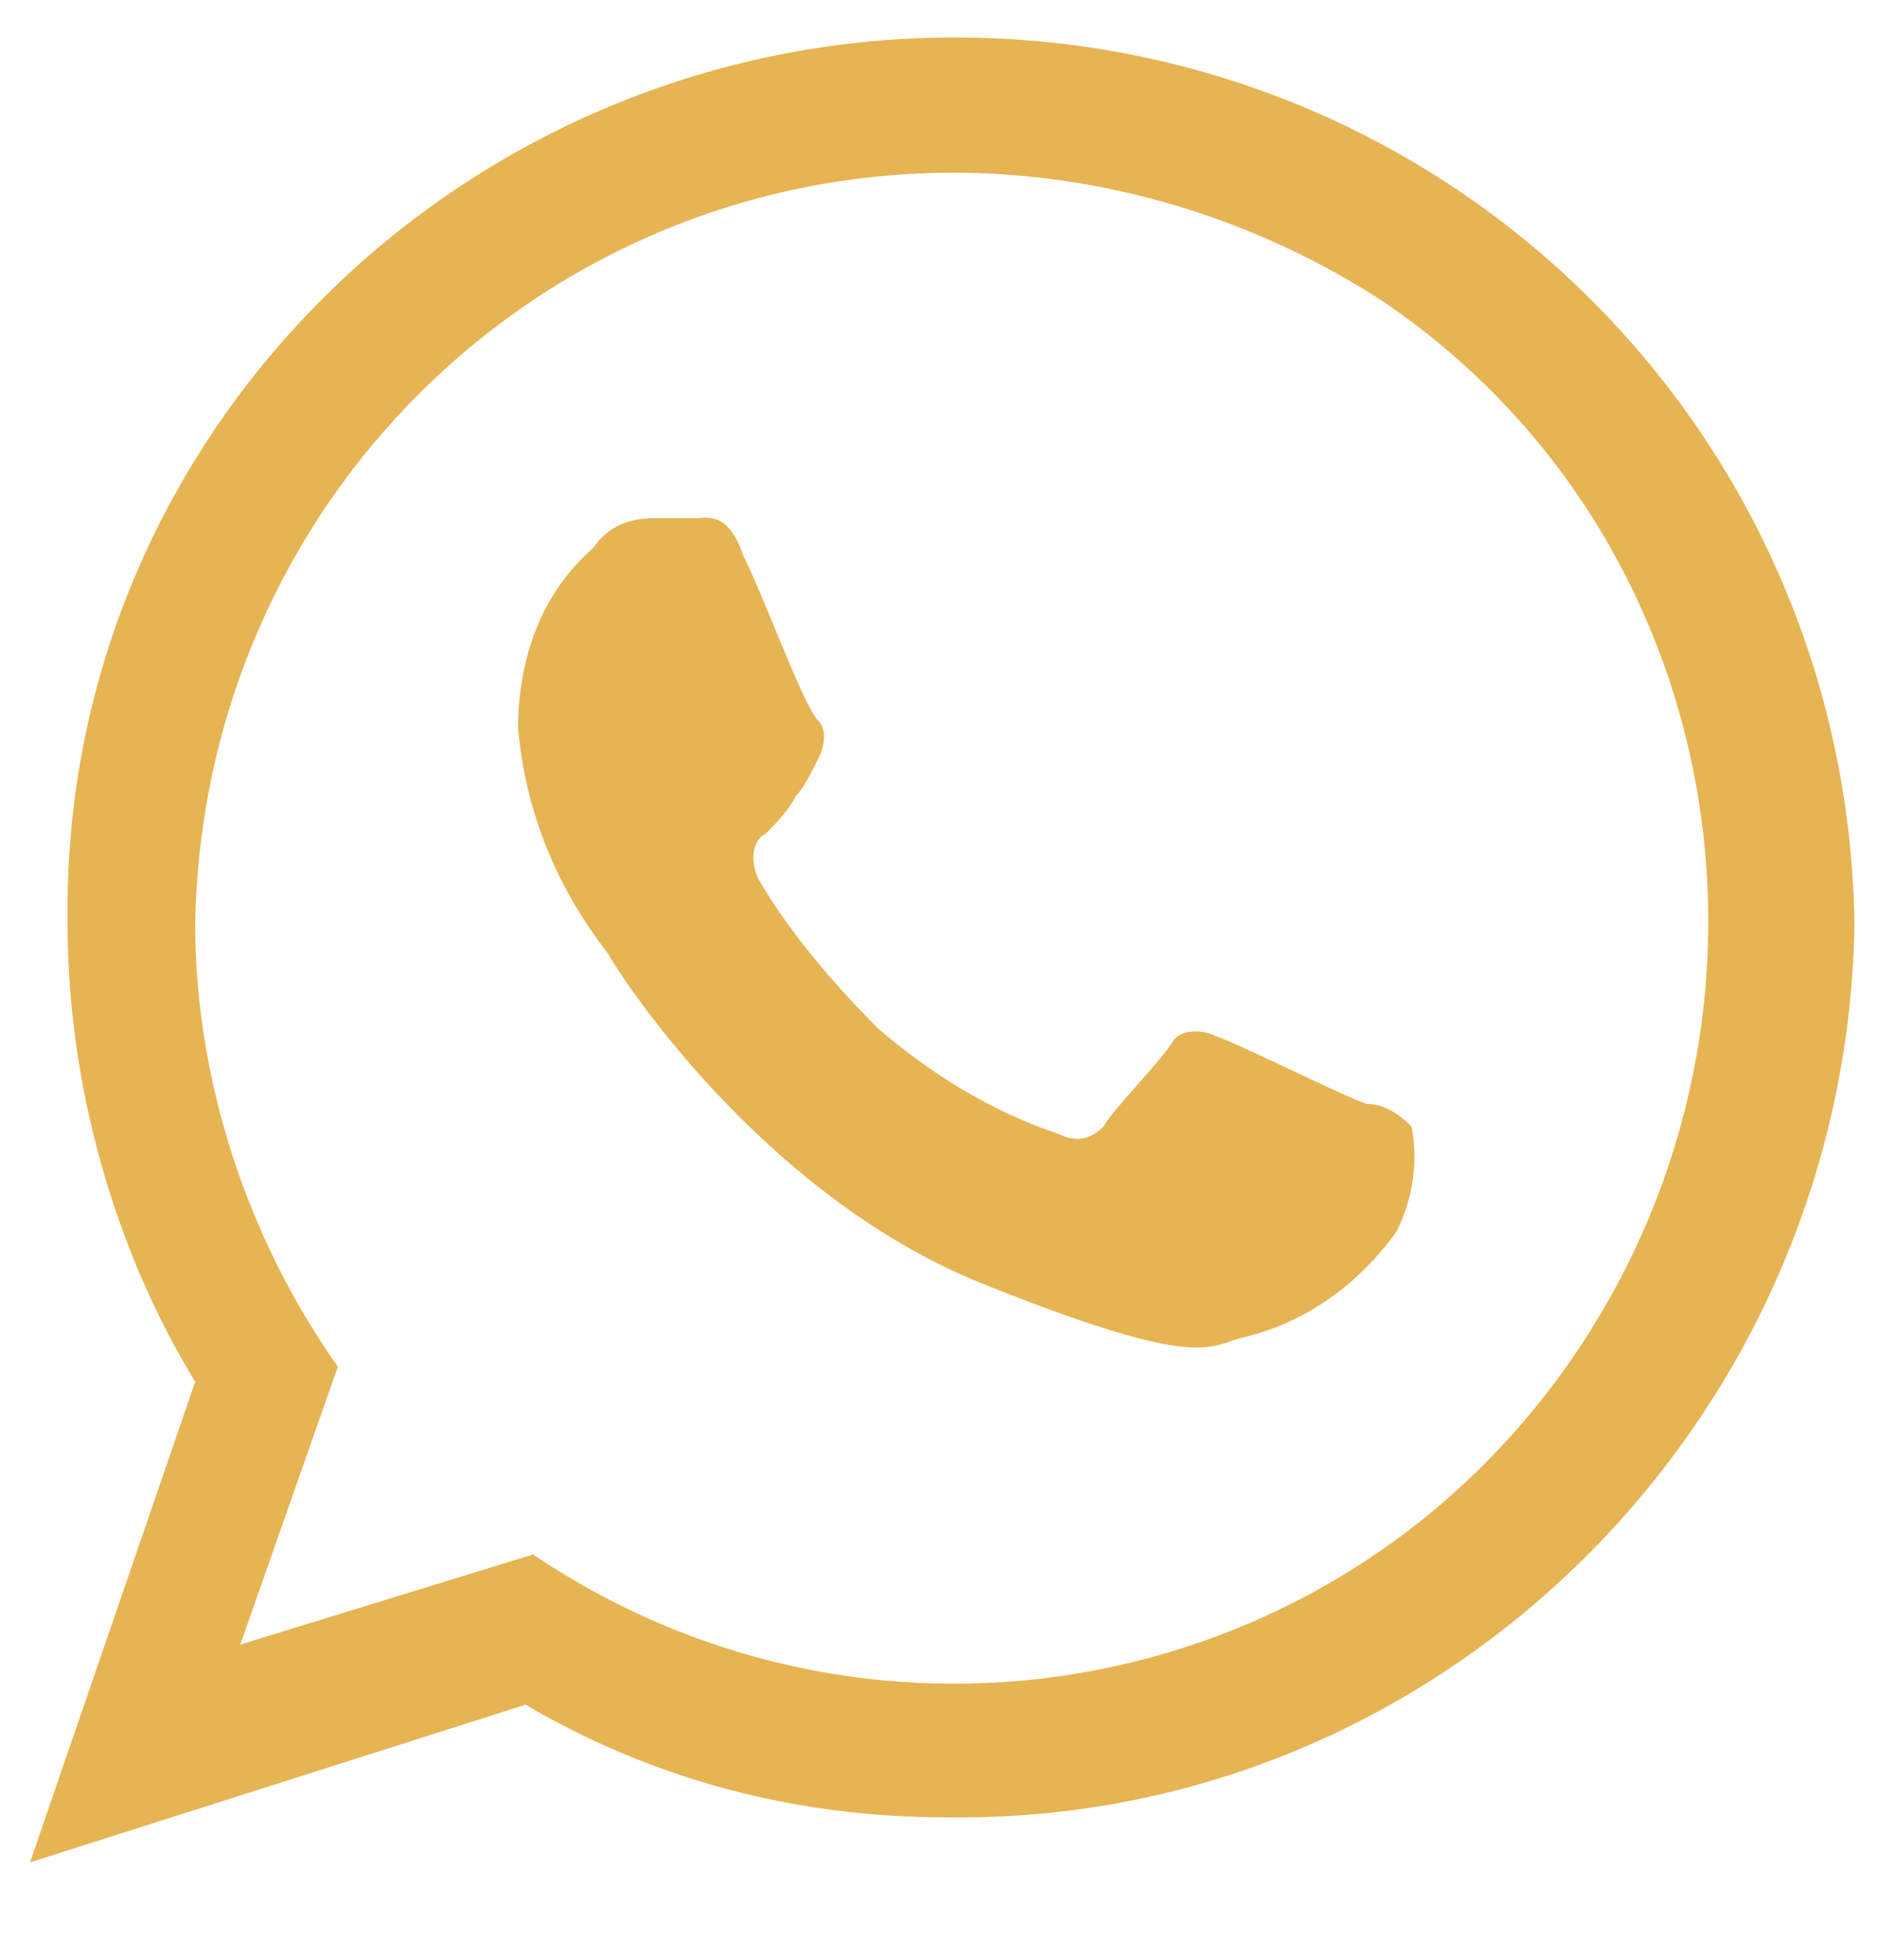 <svg xmlns="http://www.w3.org/2000/svg" viewBox="0 0 25 26.1"><path d="M24.7 12.3c-.1 6.6-5.5 12-12.1 11.9-2 0-3.9-.5-5.6-1.5L.4 24.8l2.2-6.4c-1.1-1.8-1.7-4-1.7-6.1C.8 5.7 6.3.4 12.9.5c6.5.1 11.7 5.3 11.8 11.8zm-12-10c-5.5 0-10 4.4-10.1 10 0 2.1.7 4.2 1.9 5.9l-1.3 3.7 3.9-1.2c4.6 3.1 10.8 1.9 13.9-2.7s2-10.9-2.6-14c-1.7-1.1-3.7-1.7-5.7-1.7zM18.8 15c-.2-.2-.4-.3-.6-.3-.3-.1-1.7-.8-2-.9-.2-.1-.5-.1-.6.1-.2.3-.8.9-.9 1.1-.2.2-.4.2-.6.1-.9-.3-1.7-.8-2.4-1.4-.6-.6-1.2-1.3-1.6-2-.1-.2-.1-.5.1-.6.1-.1.3-.3.4-.5.1-.1.2-.3.3-.5.1-.2.1-.4 0-.5-.2-.2-.7-1.6-1-2.2-.2-.6-.5-.5-.6-.5h-.6c-.3 0-.6.1-.8.4-.7.6-1 1.5-1 2.4.1 1.1.5 2.1 1.2 3 .1.2 2 3.2 5 4.4s3 .8 3.5.7c.8-.2 1.5-.7 2-1.4.2-.4.3-.9.2-1.4z" fill-rule="evenodd" clip-rule="evenodd" fill="#e6b453"/></svg>